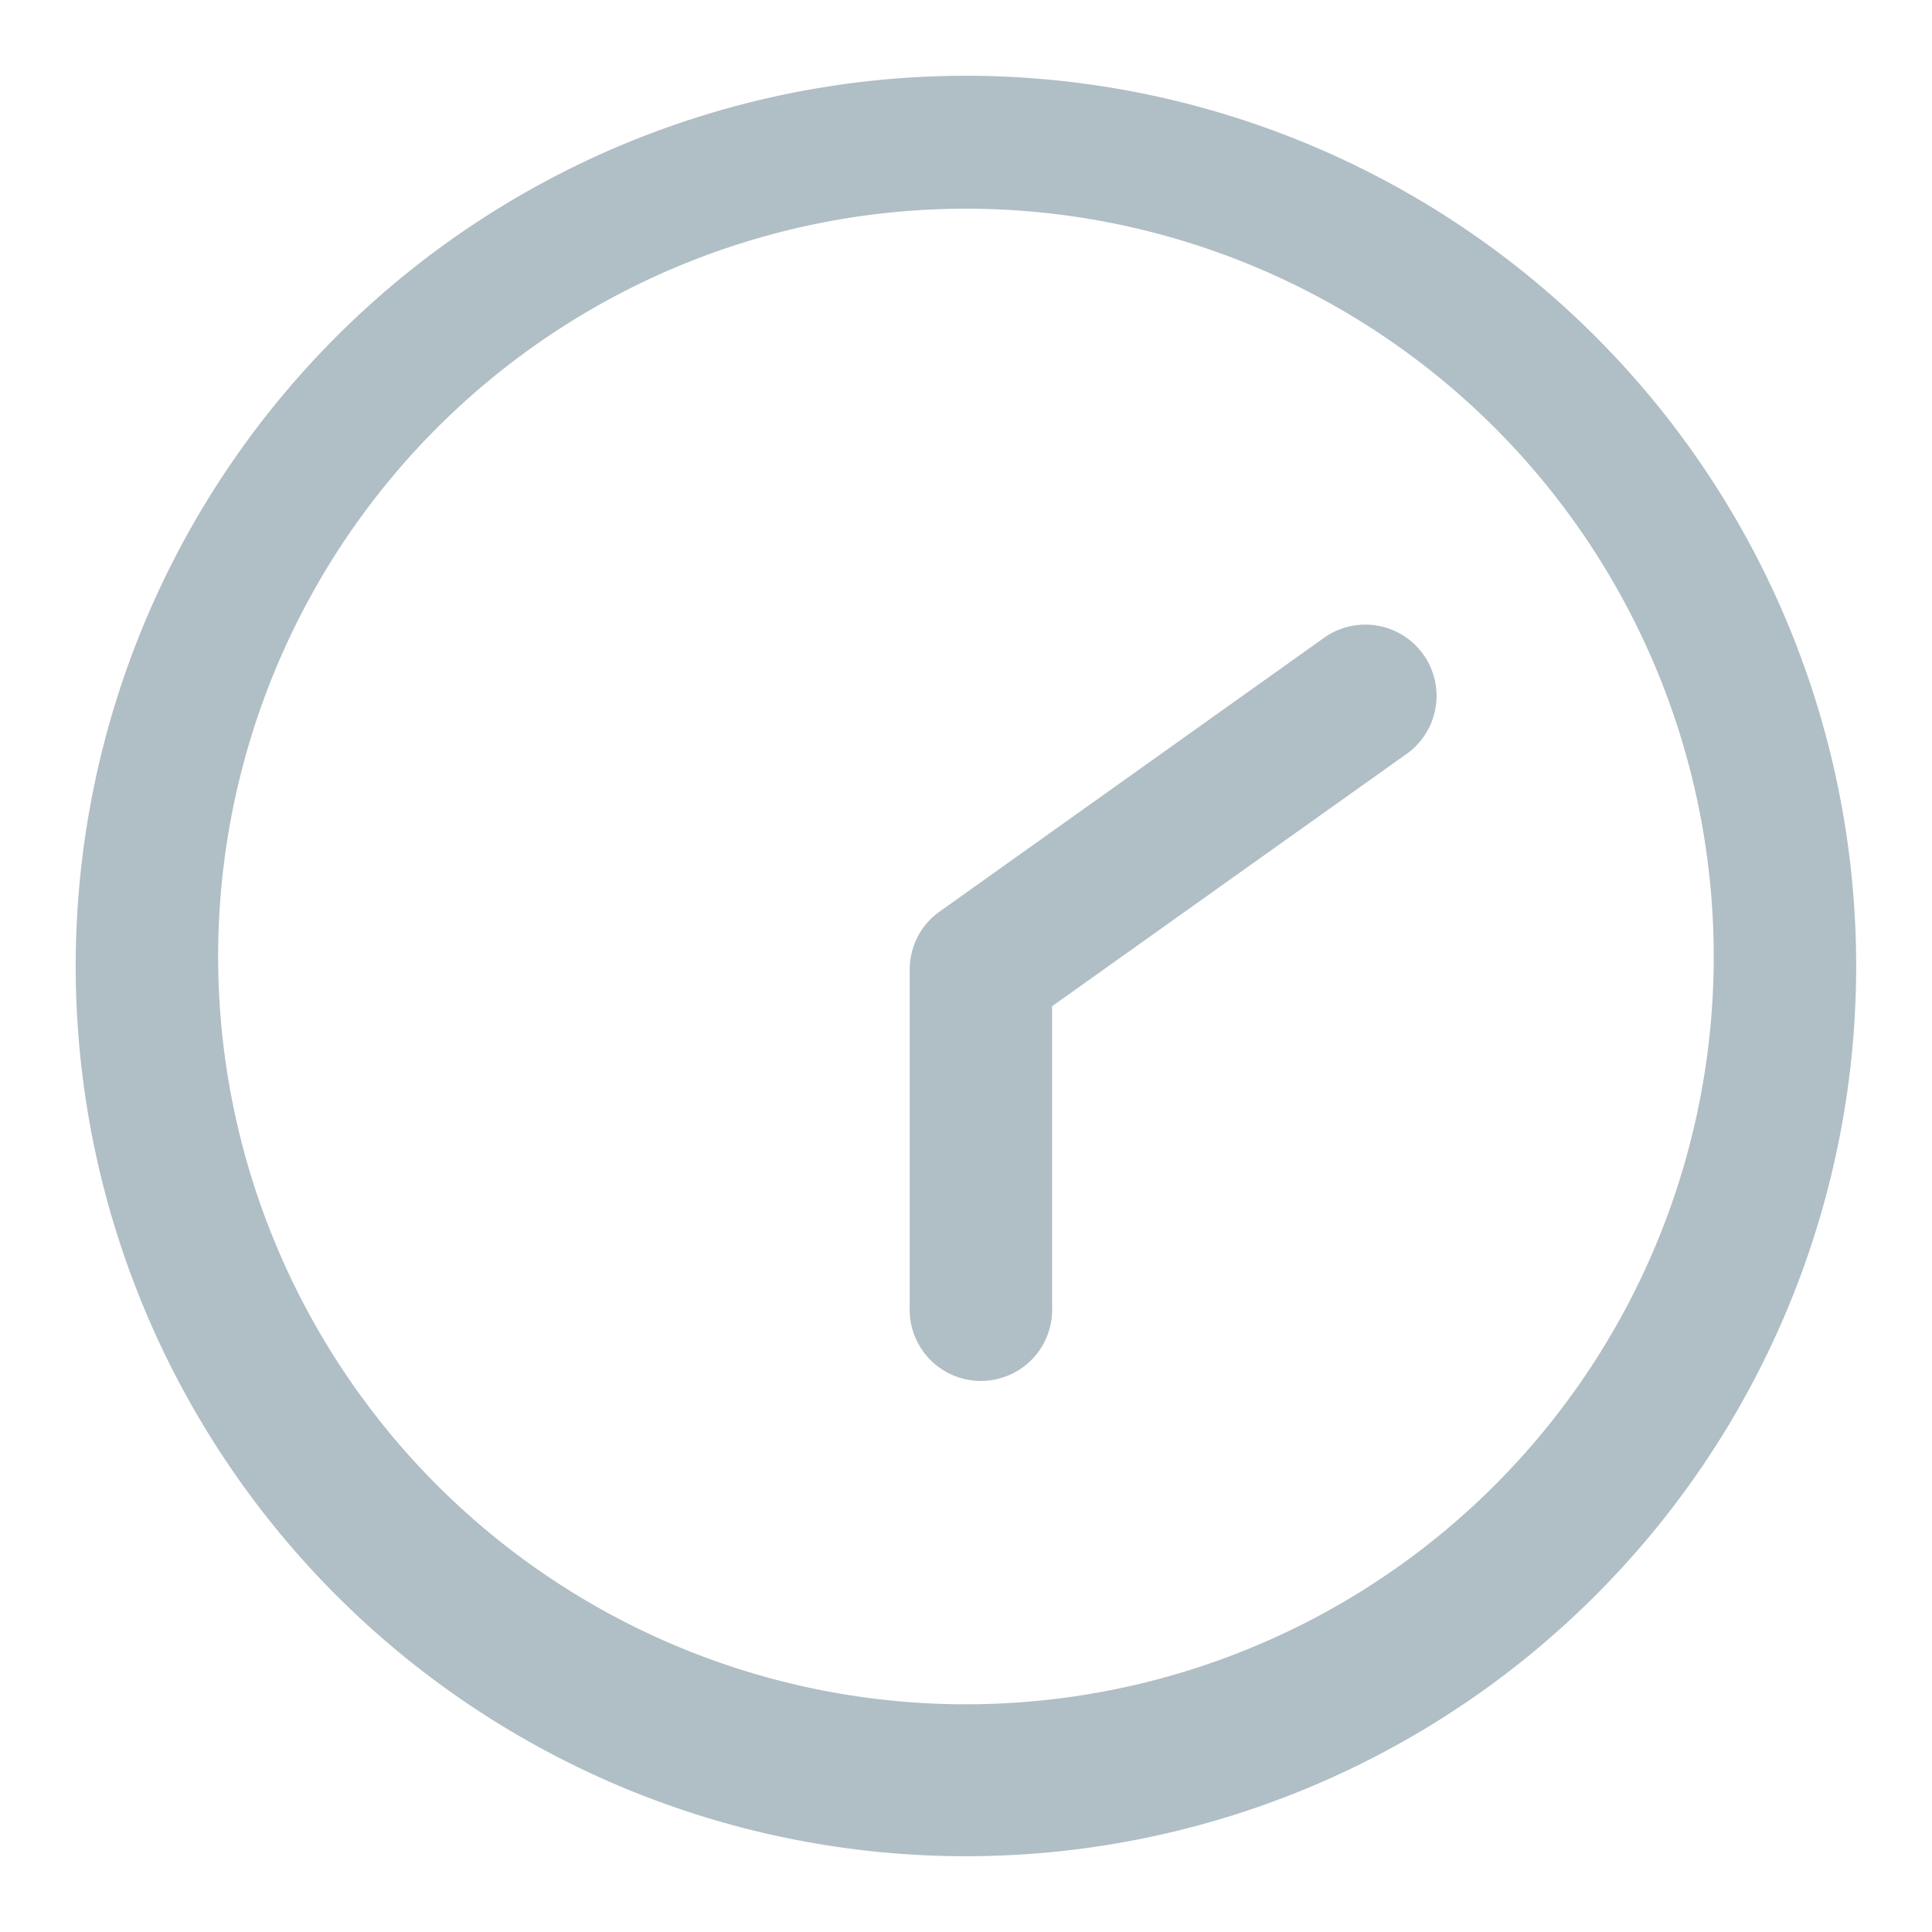<svg xmlns="http://www.w3.org/2000/svg" width="16" height="16" viewBox="0 0 16 16"><g fill="#B0BEC5"><path d="M14.192 8A6.193 6.193 0 1 0 1.807 8a6.193 6.193 0 0 0 12.385 0zm1.18 0A7.372 7.372 0 1 1 .627 8a7.372 7.372 0 0 1 14.745 0z"/><path d="M11.662 6.234L8.713 8.333v2.489a.59.59 0 1 1-1.179 0V8.029c0-.191.092-.37.248-.48l3.196-2.276a.59.59 0 0 1 .684.961z"/></g></svg>